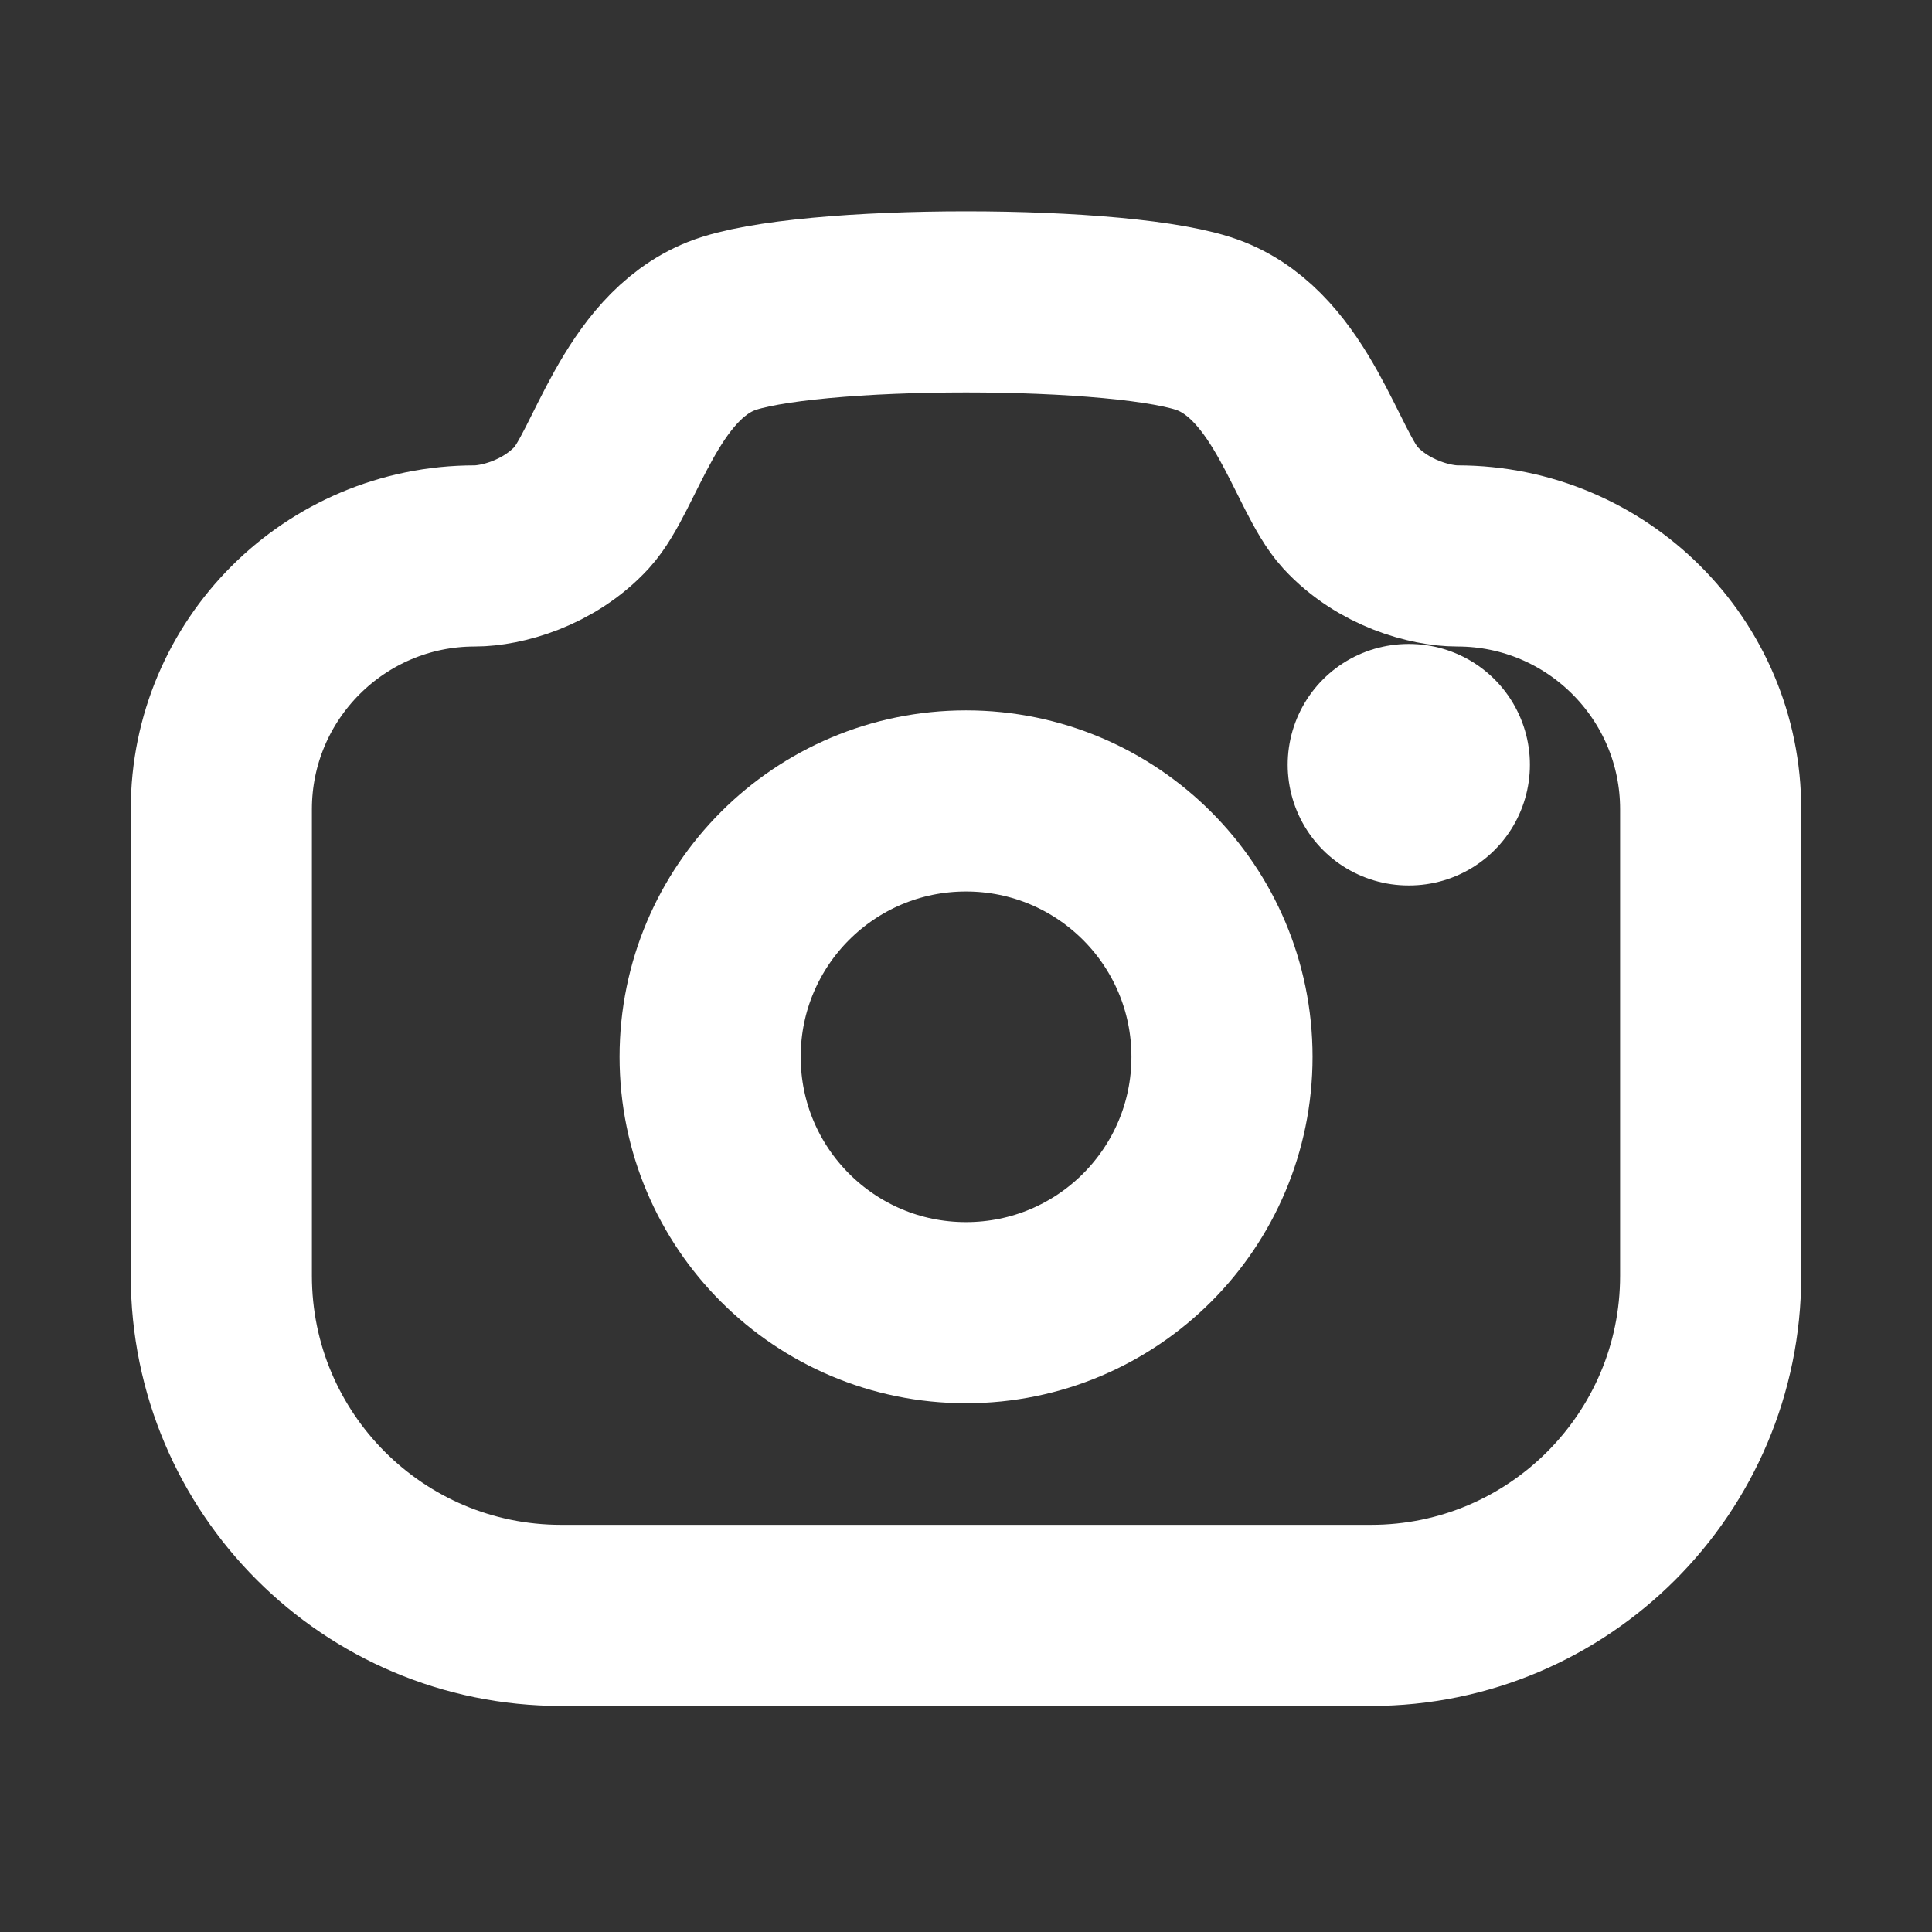 <svg width="16" height="16" viewBox="0 0 16 16" fill="none" xmlns="http://www.w3.org/2000/svg">
<rect x="0" y="0" width="16" height="16" fill="#333333" stroke="none"/>
<g id="Iconly/Light/Camera">
<g id="Camera">
<path id="Stroke 1" fill-rule="evenodd" clip-rule="evenodd" d="M10.027 2.701C10.7 2.969 10.906 3.902 11.181 4.202C11.457 4.502 11.851 4.604 12.069 4.604C13.227 4.604 14.167 5.544 14.167 6.702V10.565C14.167 12.118 12.907 13.378 11.354 13.378H4.647C3.093 13.378 1.833 12.118 1.833 10.565V6.702C1.833 5.544 2.773 4.604 3.932 4.604C4.149 4.604 4.543 4.502 4.819 4.202C5.094 3.902 5.3 2.969 5.973 2.701C6.647 2.433 9.354 2.433 10.027 2.701Z" stroke="white" stroke-width="1.5" stroke-linecap="round" stroke-linejoin="round"/>
<path id="Stroke 13" d="M11.664 6.333H11.67" stroke="white" stroke-width="2" stroke-linecap="round" stroke-linejoin="round"/>
<path id="Stroke 5" fill-rule="evenodd" clip-rule="evenodd" d="M10.12 8.752C10.12 7.581 9.171 6.633 8 6.633C6.83 6.633 5.881 7.581 5.881 8.752C5.881 9.923 6.83 10.871 8 10.871C9.171 10.871 10.12 9.923 10.12 8.752Z" stroke="white" stroke-width="1.5" stroke-linecap="round" stroke-linejoin="round"/>
</g>
</g>
</svg>
